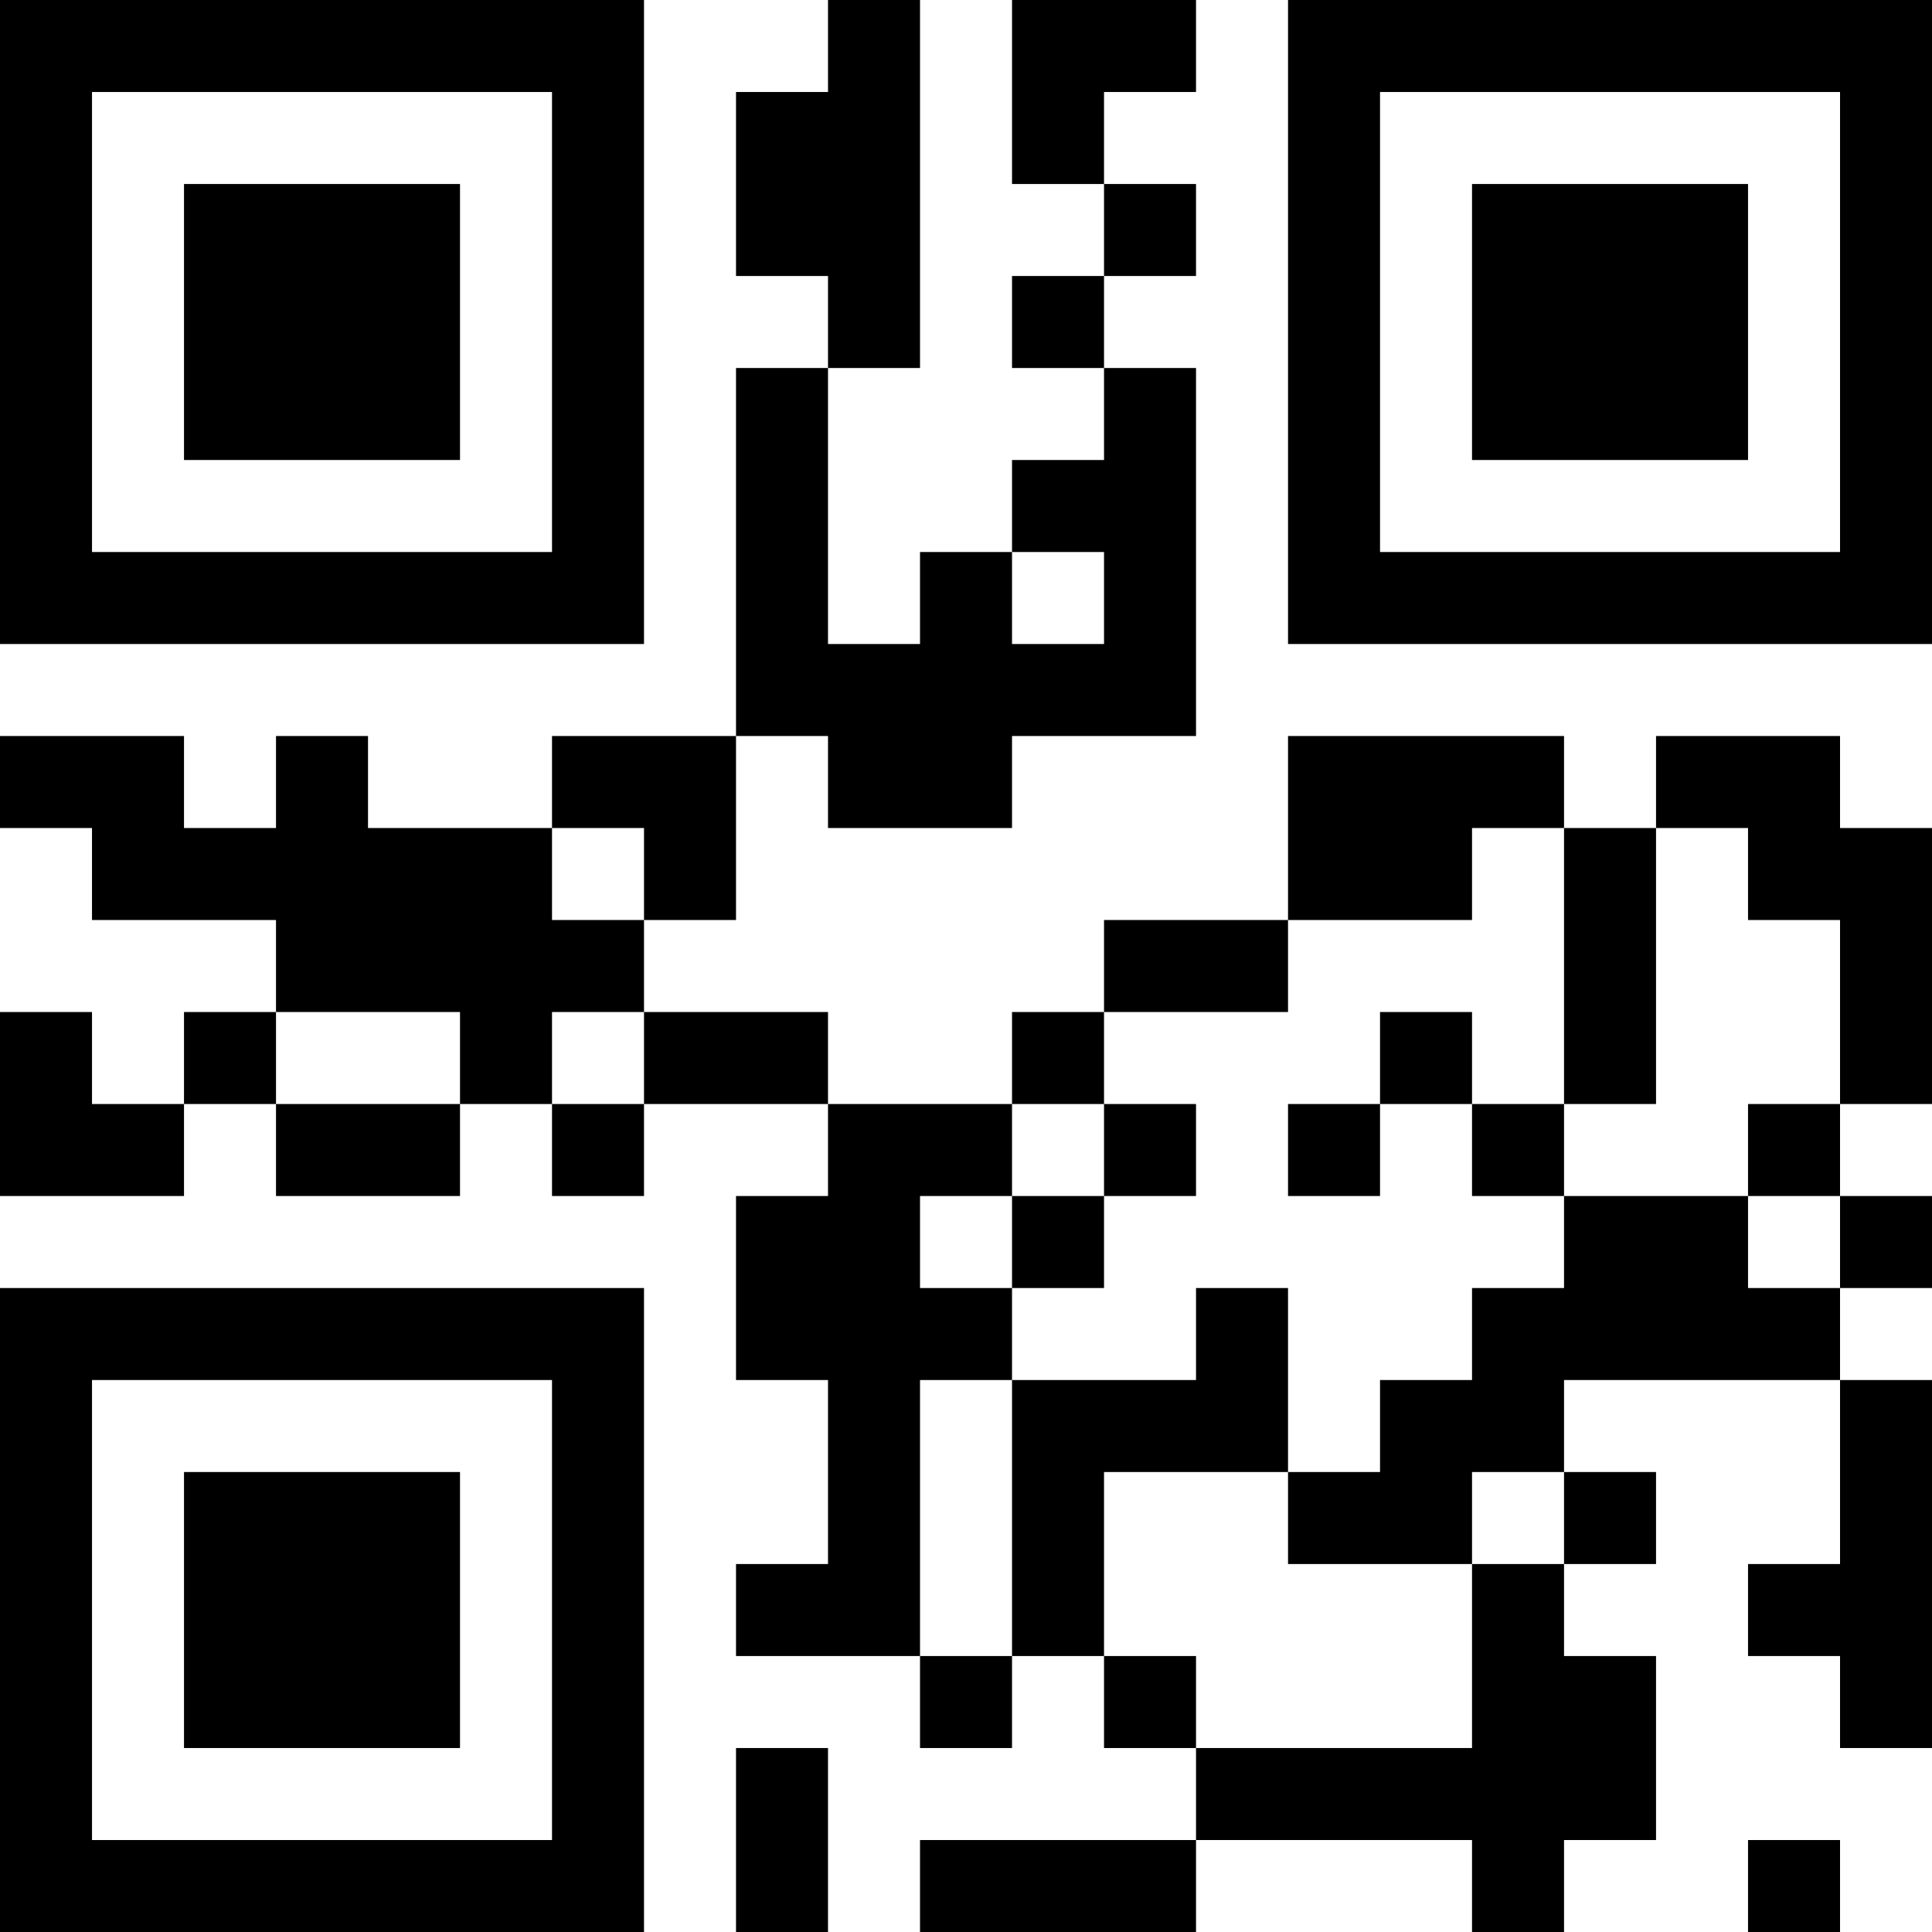 <?xml version="1.0" encoding="UTF-8"?>
<svg xmlns="http://www.w3.org/2000/svg" version="1.1" width="300" height="300" viewBox="0 0 300 300"><rect x="0" y="0" width="300" height="300" fill="#ffffff"/><g transform="scale(14.286)"><g transform="translate(0,0)"><path fill-rule="evenodd" d="M9 0L9 1L8 1L8 3L9 3L9 4L8 4L8 8L6 8L6 9L4 9L4 8L3 8L3 9L2 9L2 8L0 8L0 9L1 9L1 10L3 10L3 11L2 11L2 12L1 12L1 11L0 11L0 13L2 13L2 12L3 12L3 13L5 13L5 12L6 12L6 13L7 13L7 12L9 12L9 13L8 13L8 15L9 15L9 17L8 17L8 18L10 18L10 19L11 19L11 18L12 18L12 19L13 19L13 20L10 20L10 21L13 21L13 20L16 20L16 21L17 21L17 20L18 20L18 18L17 18L17 17L18 17L18 16L17 16L17 15L20 15L20 17L19 17L19 18L20 18L20 19L21 19L21 15L20 15L20 14L21 14L21 13L20 13L20 12L21 12L21 9L20 9L20 8L18 8L18 9L17 9L17 8L14 8L14 10L12 10L12 11L11 11L11 12L9 12L9 11L7 11L7 10L8 10L8 8L9 8L9 9L11 9L11 8L13 8L13 4L12 4L12 3L13 3L13 2L12 2L12 1L13 1L13 0L11 0L11 2L12 2L12 3L11 3L11 4L12 4L12 5L11 5L11 6L10 6L10 7L9 7L9 4L10 4L10 0ZM11 6L11 7L12 7L12 6ZM6 9L6 10L7 10L7 9ZM16 9L16 10L14 10L14 11L12 11L12 12L11 12L11 13L10 13L10 14L11 14L11 15L10 15L10 18L11 18L11 15L13 15L13 14L14 14L14 16L12 16L12 18L13 18L13 19L16 19L16 17L17 17L17 16L16 16L16 17L14 17L14 16L15 16L15 15L16 15L16 14L17 14L17 13L19 13L19 14L20 14L20 13L19 13L19 12L20 12L20 10L19 10L19 9L18 9L18 12L17 12L17 9ZM3 11L3 12L5 12L5 11ZM6 11L6 12L7 12L7 11ZM15 11L15 12L14 12L14 13L15 13L15 12L16 12L16 13L17 13L17 12L16 12L16 11ZM12 12L12 13L11 13L11 14L12 14L12 13L13 13L13 12ZM8 19L8 21L9 21L9 19ZM19 20L19 21L20 21L20 20ZM0 0L0 7L7 7L7 0ZM1 1L1 6L6 6L6 1ZM2 2L2 5L5 5L5 2ZM14 0L14 7L21 7L21 0ZM15 1L15 6L20 6L20 1ZM16 2L16 5L19 5L19 2ZM0 14L0 21L7 21L7 14ZM1 15L1 20L6 20L6 15ZM2 16L2 19L5 19L5 16Z" fill="#000000"/></g></g></svg>
